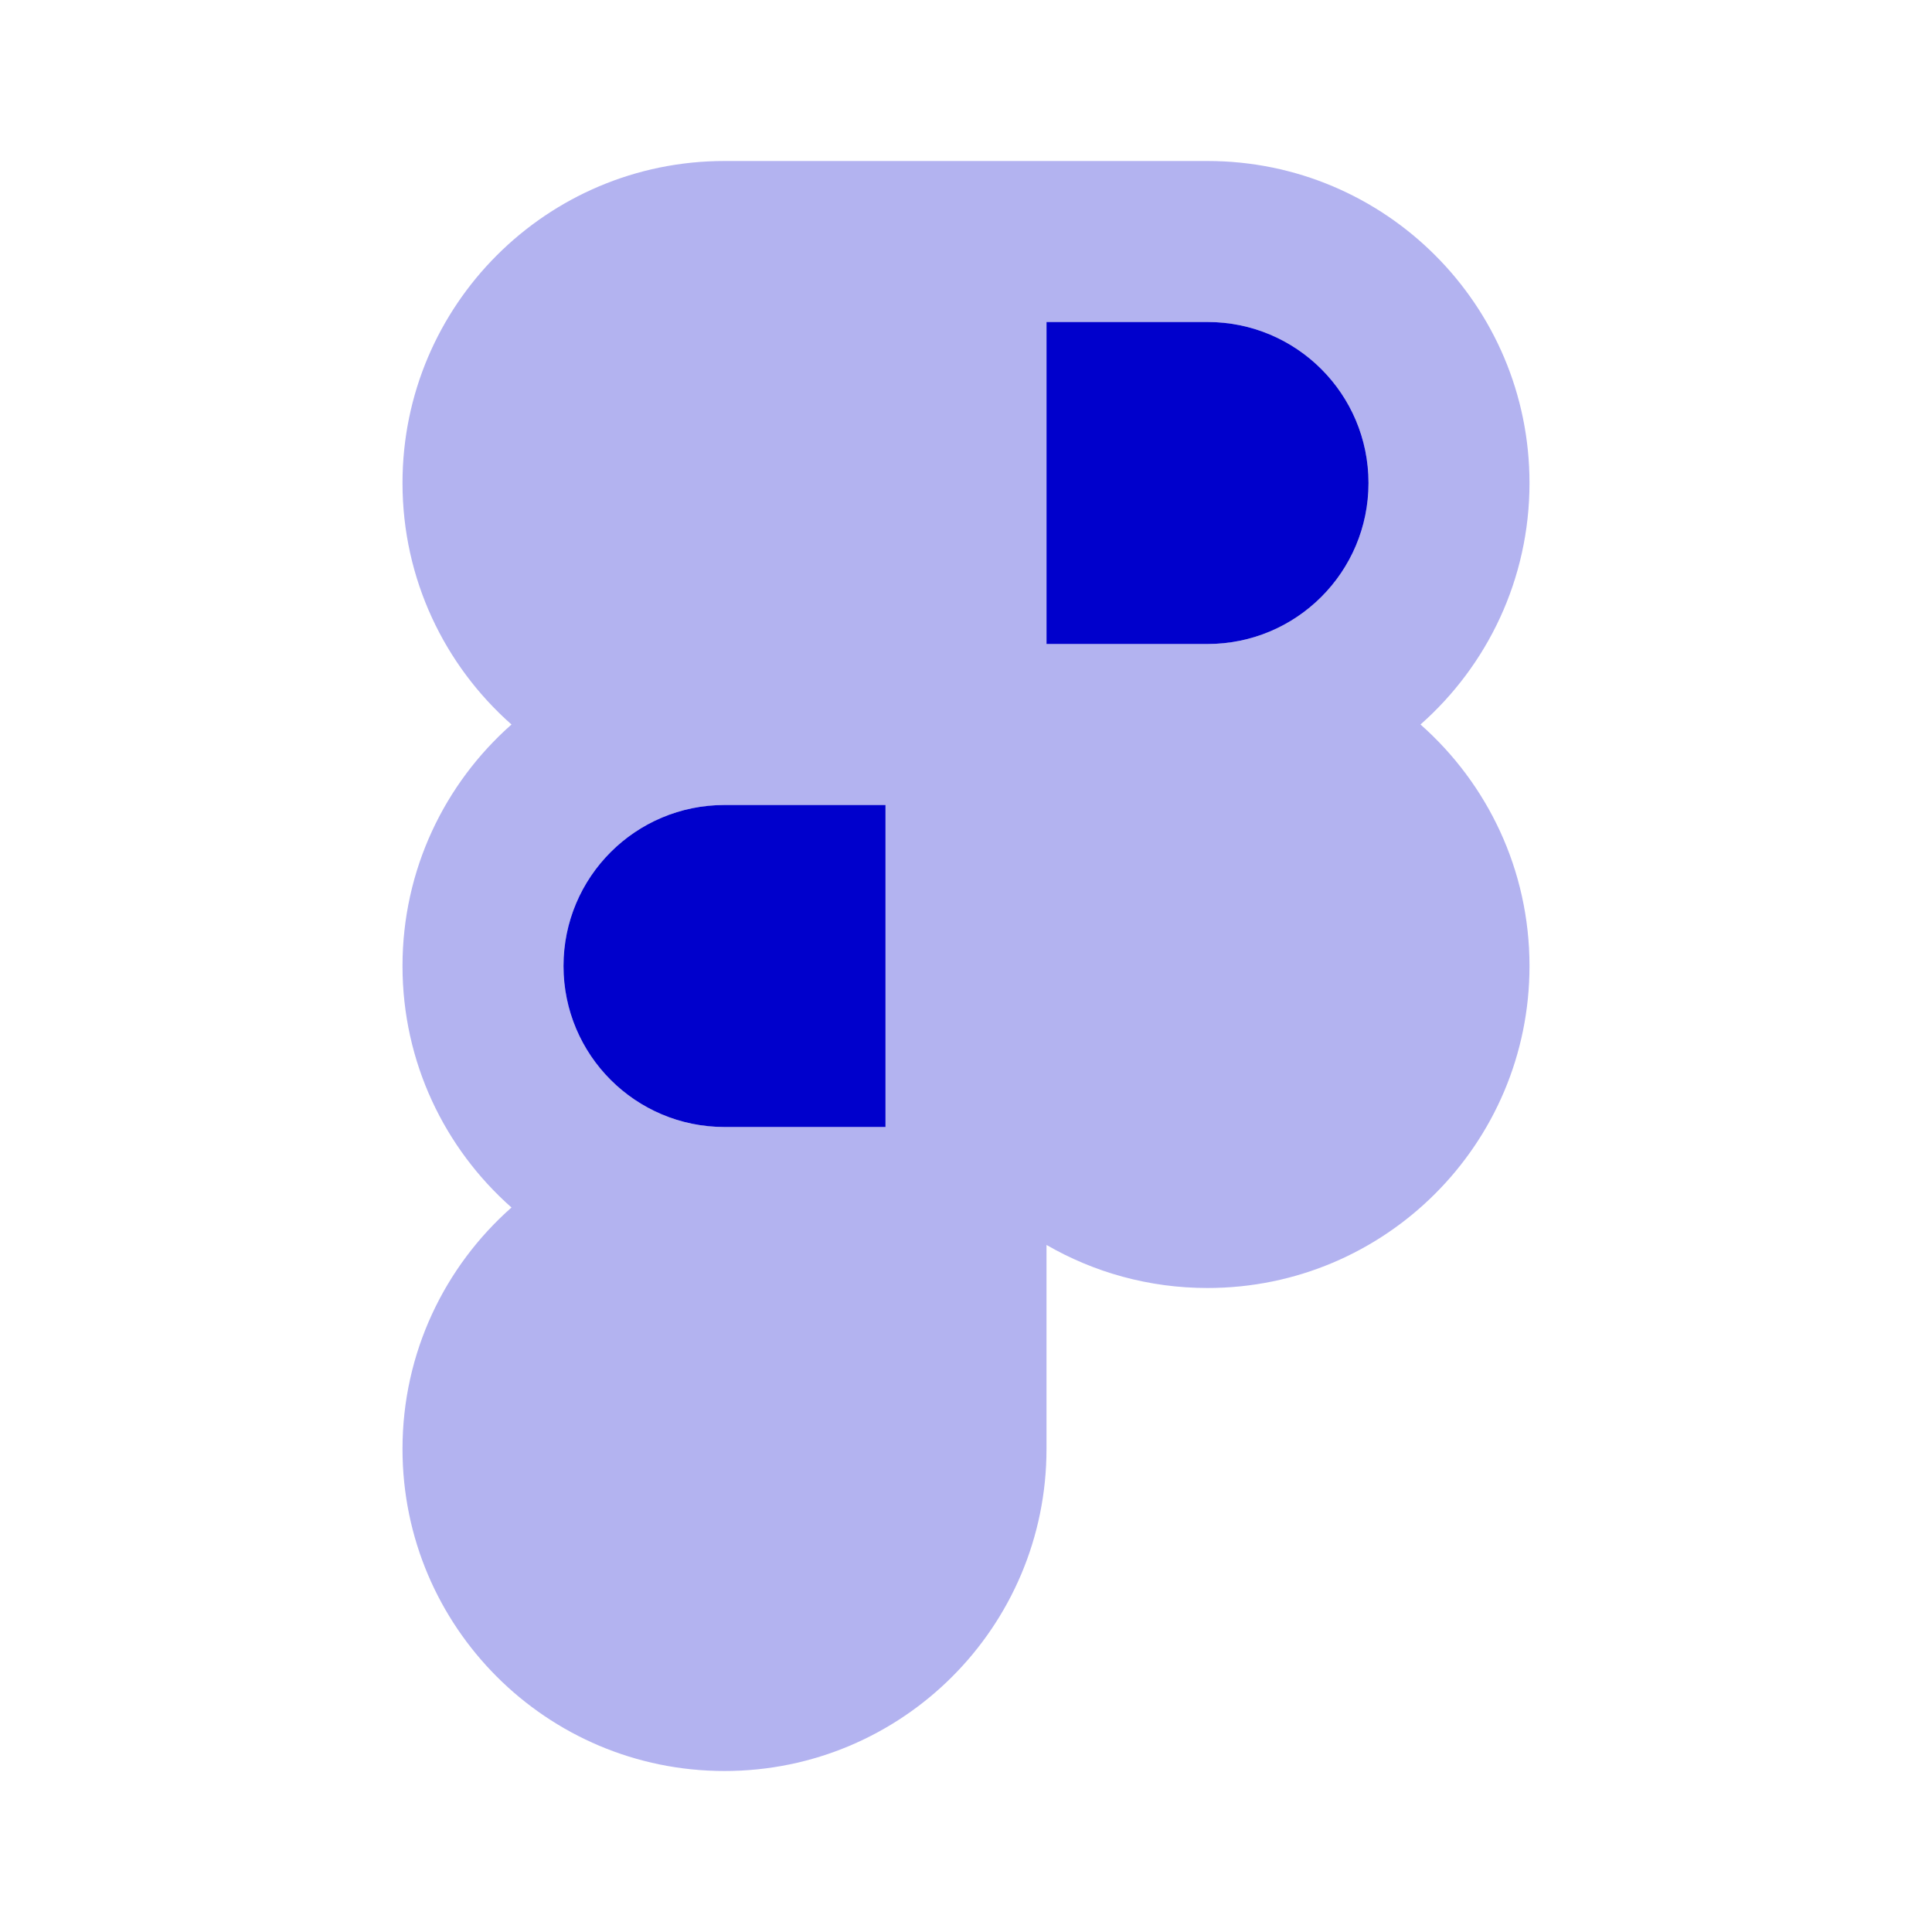 <svg width="24" height="24" viewBox="0 0 24 24" fill="none" xmlns="http://www.w3.org/2000/svg">
<path opacity="0.3" fill-rule="evenodd" clip-rule="evenodd" d="M9 2C6.791 2 5 3.791 5 6C5 7.195 5.524 8.267 6.354 9C5.524 9.733 5 10.805 5 12C5 13.195 5.524 14.267 6.354 15C5.524 15.733 5 16.805 5 18C5 20.209 6.791 22 9 22C11.209 22 13 20.209 13 18V15.465C13.588 15.805 14.271 16 15 16C17.209 16 19 14.209 19 12C19 10.805 18.476 9.733 17.646 9C18.476 8.267 19 7.195 19 6C19 3.791 17.209 2 15 2H9ZM9 10H11V14H9C7.895 14 7 13.105 7 12C7 10.895 7.895 10 9 10ZM17 6C17 7.105 16.105 8 15 8H13V4H15C16.105 4 17 4.895 17 6Z" fill="#0000CC"/>
<path d="M9 10H11V14H9C7.895 14 7 13.105 7 12C7 10.895 7.895 10 9 10Z" fill="#0000CC"/>
<path d="M17 6C17 7.105 16.105 8 15 8H13V4H15C16.105 4 17 4.895 17 6Z" fill="#0000CC"/>
</svg>
